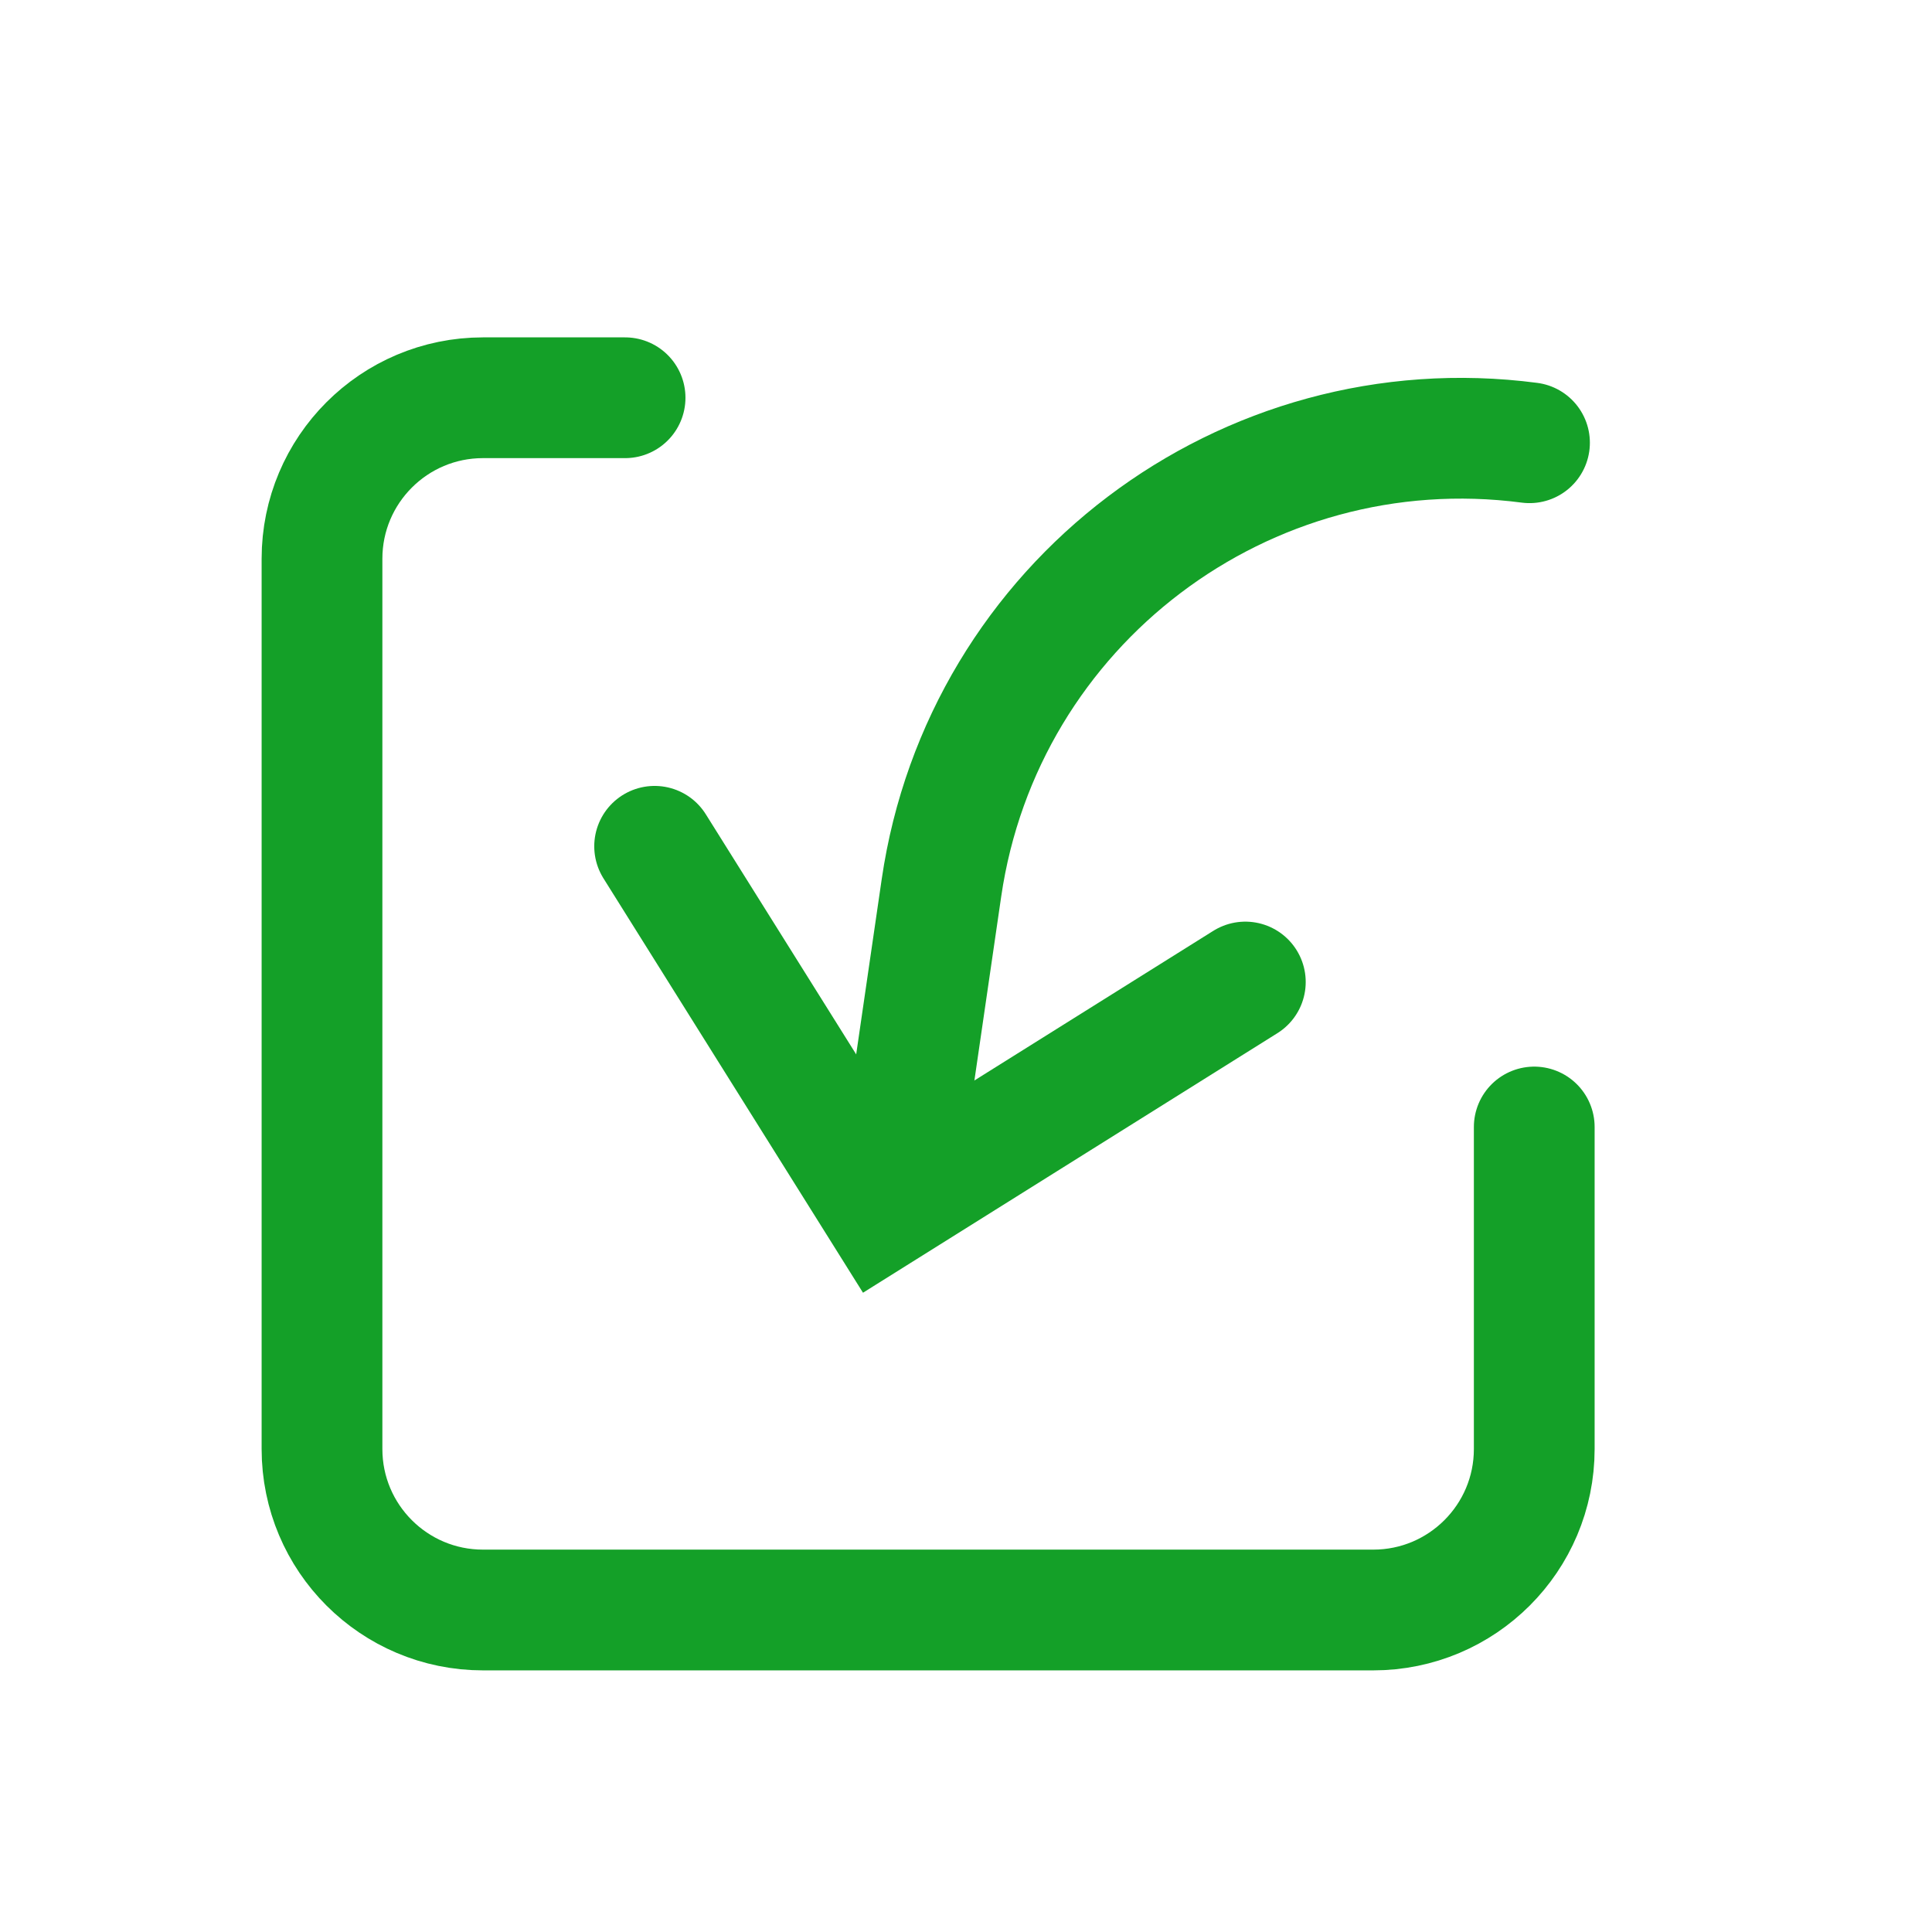 <svg width="24" height="24" viewBox="0 0 24 24" fill="none" xmlns="http://www.w3.org/2000/svg">
<path d="M19.059 14V18C19.059 19.105 18.163 20 17.059 20H6C4.895 20 4 19.105 4 18V6.941C4 5.837 4.895 4.941 6 4.941H7.765" stroke="#14A028" stroke-width="1.5" stroke-linecap="round"/>
<path d="M8.132 10.513L10.958 15.025L15.47 12.199" stroke="#14A028" stroke-width="1.5" stroke-linecap="round"/>
<path d="M19 5.5V5.5C15.463 5.037 12.21 7.5 11.695 11.03L11.236 14.18" stroke="#14A028" stroke-width="1.5" stroke-linecap="round"/>
</svg>
